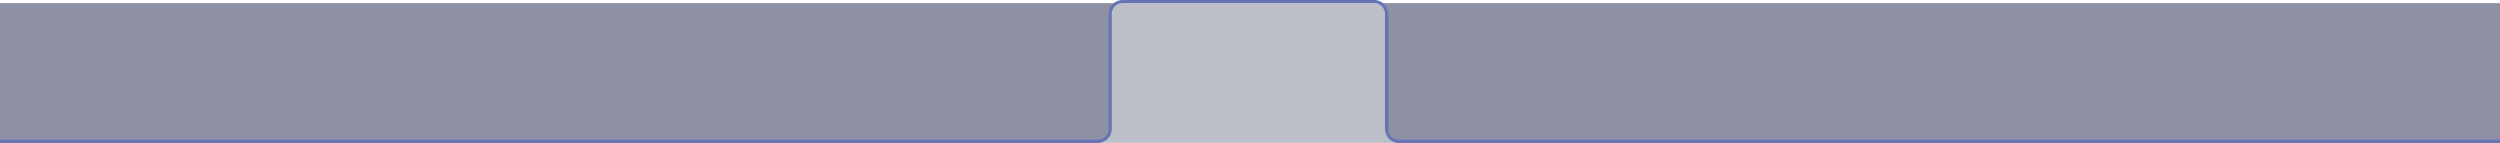 <svg width="805" height="46" xmlns="http://www.w3.org/2000/svg"><g fill="none" fill-rule="evenodd"><path d="M361 1h82.003a4 4 0 0 1 4 4v37.003A3.997 3.997 0 0 0 451 46h-98a4 4 0 0 0 4-4V5a4 4 0 0 1 4-4z" fill-opacity=".3" fill="#1E2549"/><path d="M0 1h361a3.935 3.935 0 0 0-3.935 3.935V42a4 4 0 0 1-4 4H0V1zm805 0H443a3.584 3.584 0 0 1 3.584 3.584V42a4 4 0 0 0 4 4H805V1z" fill-opacity=".5" fill="#1E2549"/><path d="M0 45.5h353.475a4 4 0 0 0 4-4v-37a4 4 0 0 1 4-4h80.994a4 4 0 0 1 4 4v37a4 4 0 0 0 4 4H805" stroke="#6673B4"/></g></svg>